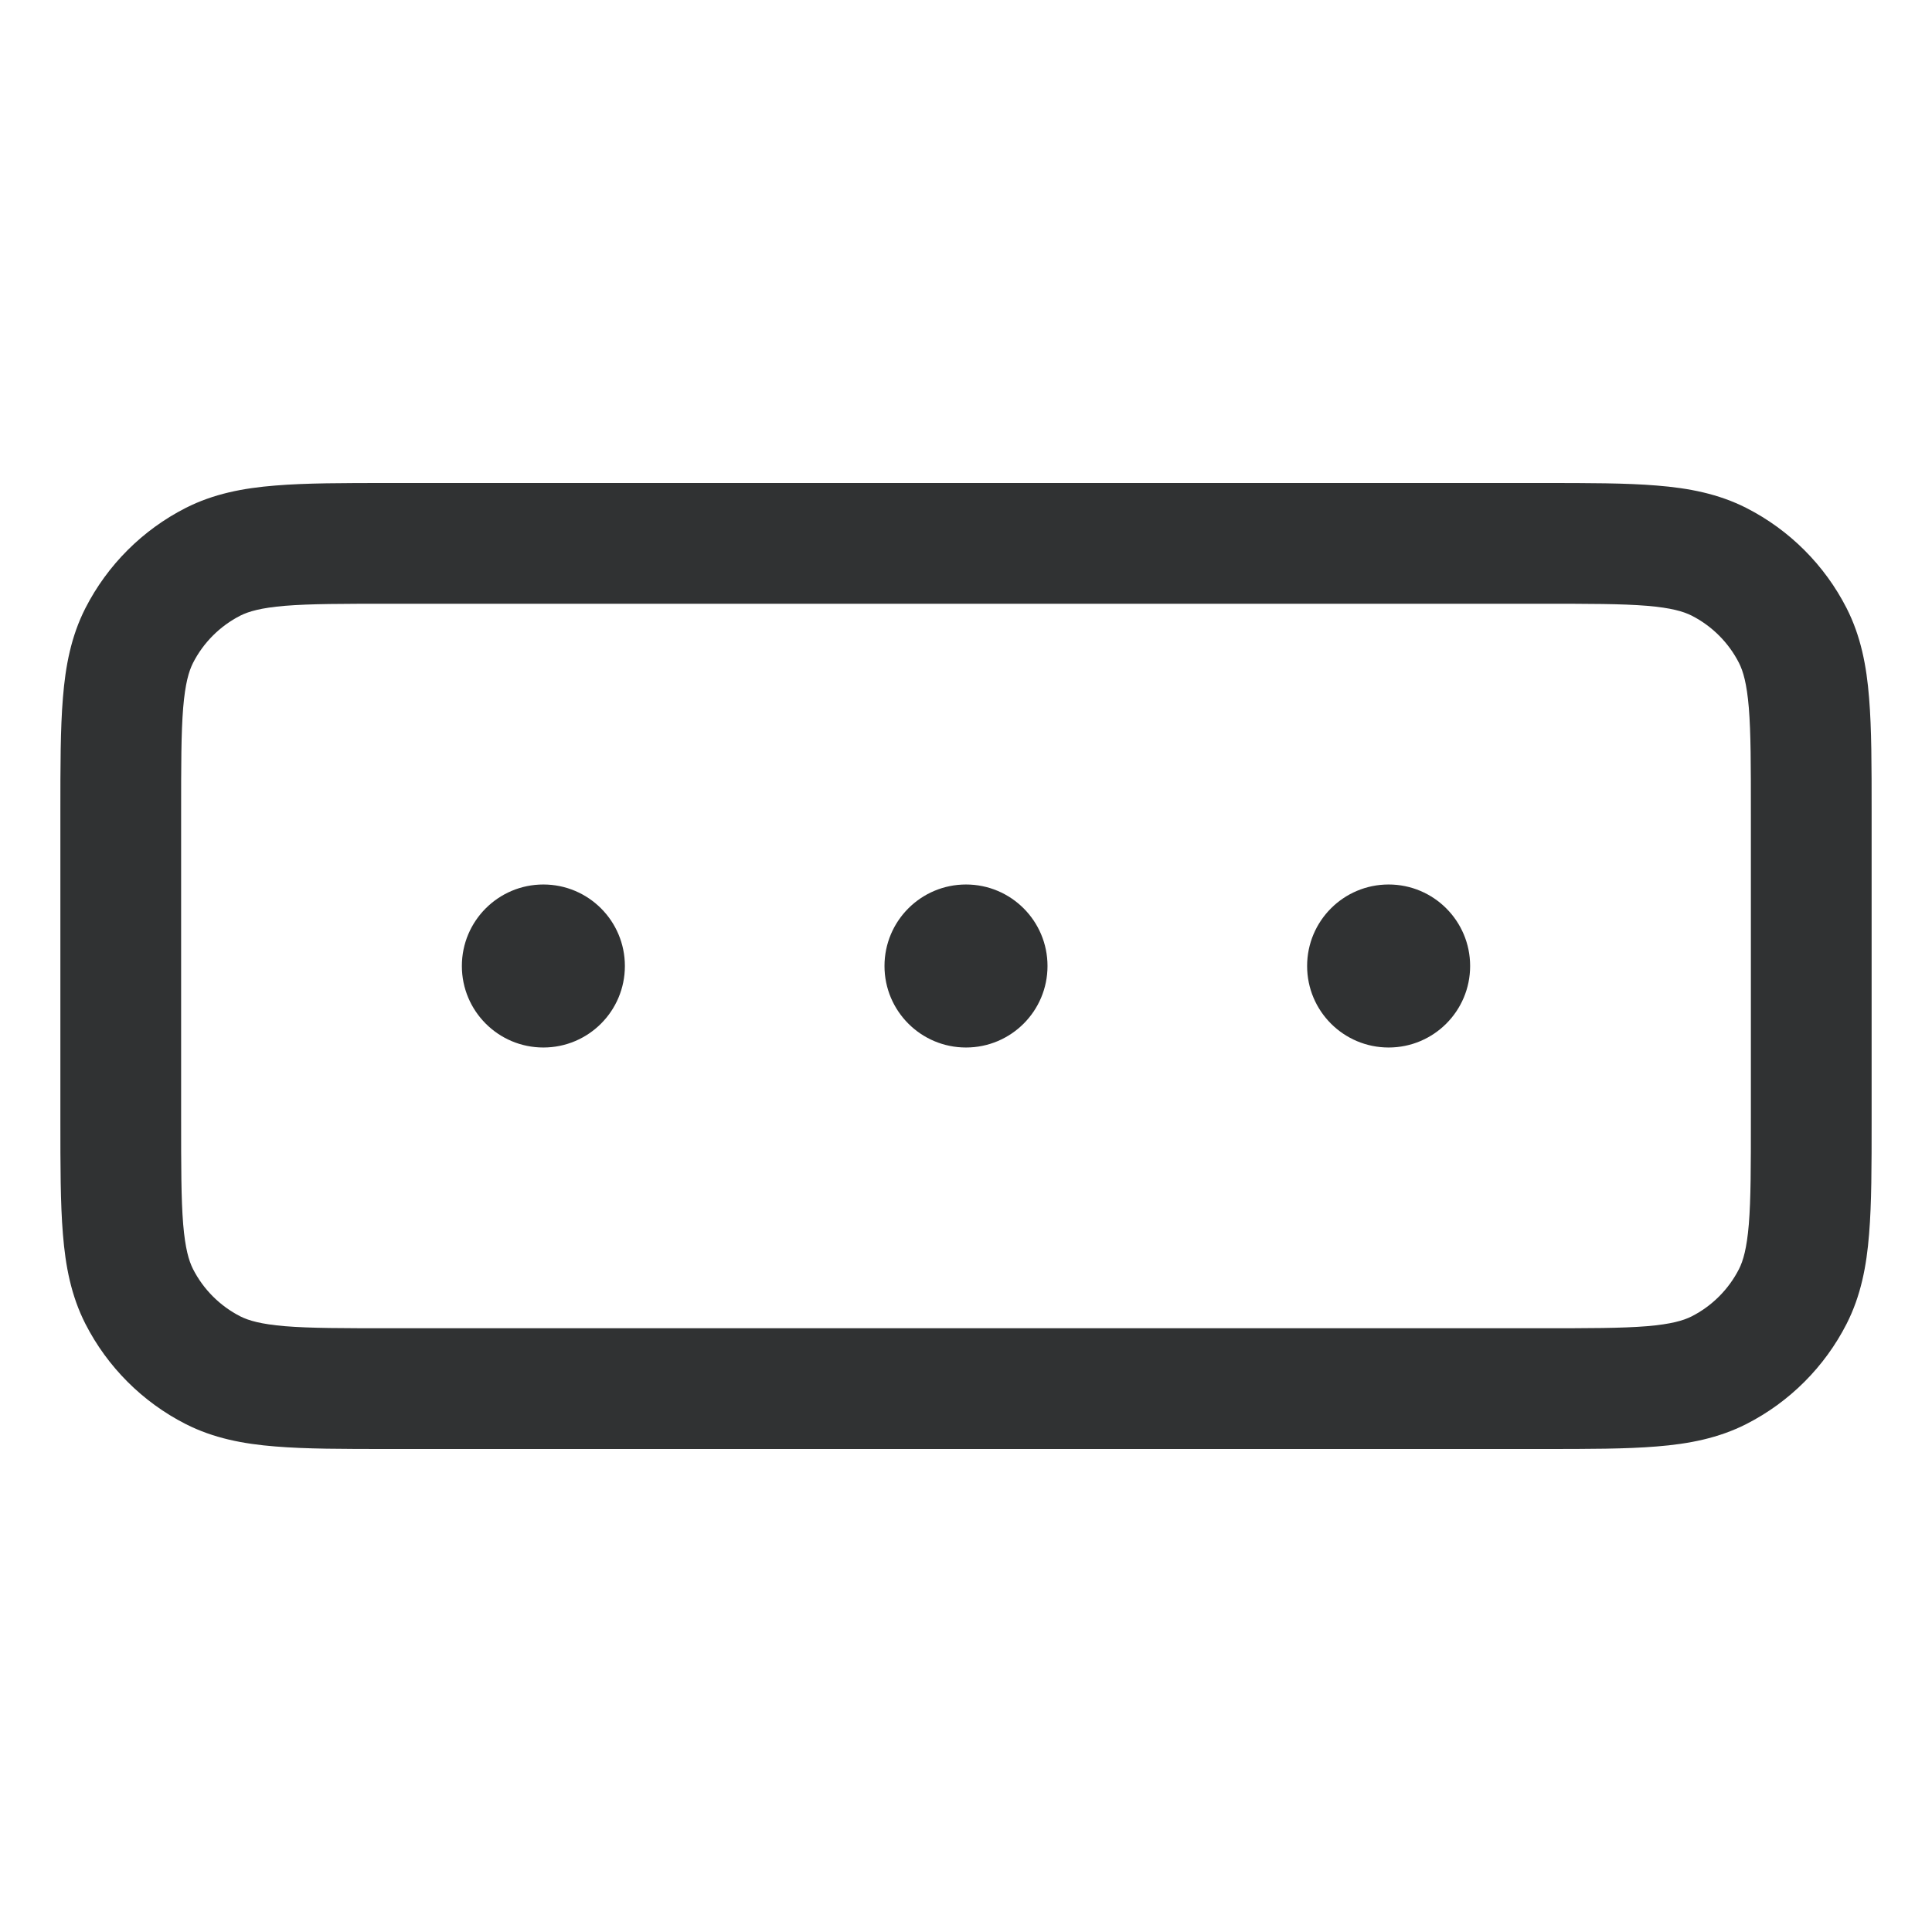 <svg width="16" height="16" viewBox="0 0 16 16" fill="none" xmlns="http://www.w3.org/2000/svg">
    <path fill-rule="evenodd" clip-rule="evenodd"
        d="M3.22 4H12.78C13.155 4 13.466 4 13.72 4.021C13.985 4.042 14.231 4.089 14.463 4.207C14.82 4.389 15.111 4.68 15.293 5.037C15.411 5.269 15.458 5.515 15.479 5.78C15.5 6.034 15.5 6.345 15.5 6.72V9.28C15.5 9.655 15.5 9.966 15.479 10.22C15.458 10.485 15.411 10.731 15.293 10.963C15.111 11.32 14.82 11.611 14.463 11.793C14.231 11.911 13.985 11.958 13.72 11.979C13.466 12 13.155 12 12.78 12H3.22C2.845 12 2.534 12 2.28 11.979C2.015 11.958 1.769 11.911 1.537 11.793C1.18 11.611 0.889 11.32 0.707 10.963C0.589 10.731 0.542 10.485 0.521 10.22C0.5 9.966 0.5 9.655 0.5 9.28V6.72C0.5 6.345 0.5 6.034 0.521 5.78C0.542 5.515 0.589 5.269 0.707 5.037C0.889 4.68 1.18 4.389 1.537 4.207C1.769 4.089 2.015 4.042 2.28 4.021C2.534 4 2.845 4 3.22 4ZM2.361 5.017C2.159 5.034 2.059 5.064 1.991 5.098C1.822 5.184 1.684 5.322 1.598 5.491C1.564 5.559 1.534 5.659 1.517 5.861C1.5 6.07 1.5 6.34 1.5 6.74V9.26C1.5 9.66 1.5 9.93 1.517 10.139C1.534 10.341 1.564 10.441 1.598 10.509C1.684 10.678 1.822 10.816 1.991 10.902C2.059 10.936 2.159 10.966 2.361 10.983C2.57 11 2.84 11 3.24 11H12.76C13.16 11 13.43 11 13.639 10.983C13.841 10.966 13.941 10.936 14.009 10.902C14.178 10.816 14.316 10.678 14.402 10.509C14.436 10.441 14.466 10.341 14.483 10.139C14.5 9.93 14.5 9.66 14.5 9.26V6.74C14.5 6.34 14.5 6.07 14.483 5.861C14.466 5.659 14.436 5.559 14.402 5.491C14.316 5.322 14.178 5.184 14.009 5.098C13.941 5.064 13.841 5.034 13.639 5.017C13.43 5 13.16 5 12.76 5H3.24C2.84 5 2.57 5 2.361 5.017ZM3.825 8C3.825 7.627 4.127 7.325 4.5 7.325C4.873 7.325 5.175 7.627 5.175 8C5.175 8.373 4.873 8.675 4.5 8.675C4.127 8.675 3.825 8.373 3.825 8ZM7.325 8C7.325 7.627 7.627 7.325 8 7.325C8.373 7.325 8.675 7.627 8.675 8C8.675 8.373 8.373 8.675 8 8.675C7.627 8.675 7.325 8.373 7.325 8ZM10.825 8C10.825 7.627 11.127 7.325 11.5 7.325C11.873 7.325 12.175 7.627 12.175 8C12.175 8.373 11.873 8.675 11.5 8.675C11.127 8.675 10.825 8.373 10.825 8Z"
        fill="#303233" />
</svg>
